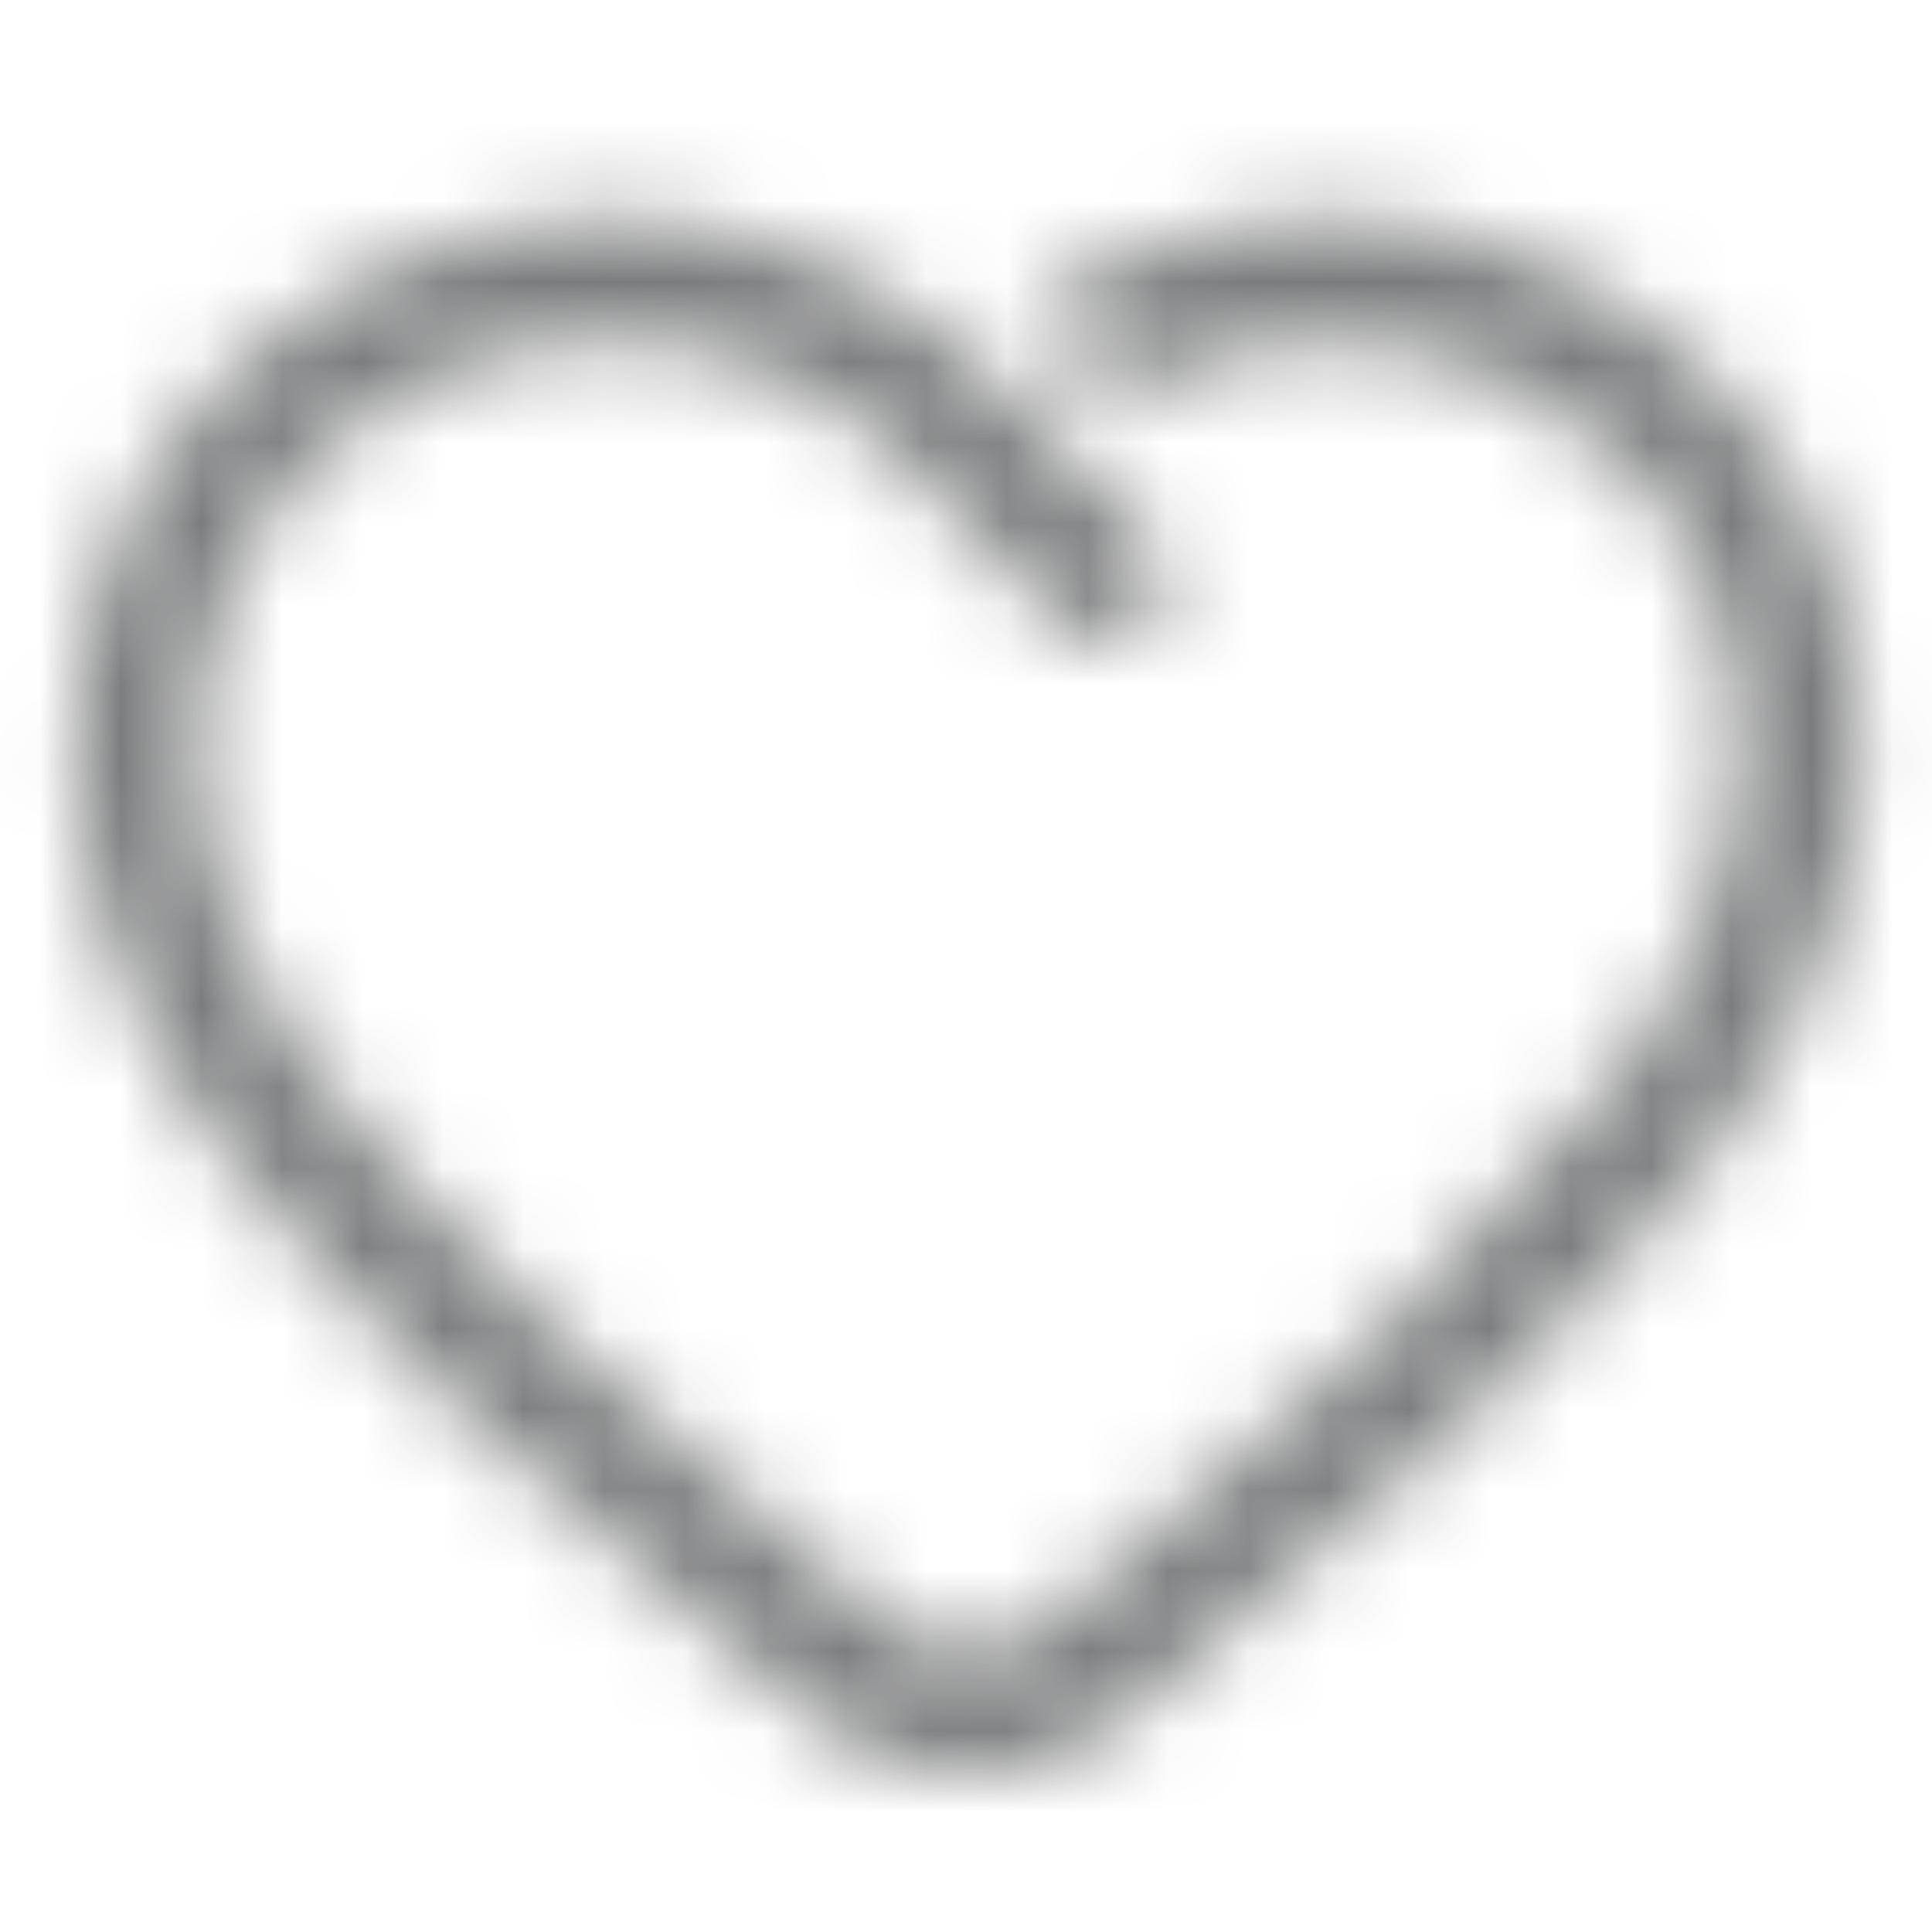 <?xml version="1.0" encoding="UTF-8"?>
<svg width="24px" height="24px" viewBox="0 0 24 24" version="1.1" xmlns="http://www.w3.org/2000/svg" xmlns:xlink="http://www.w3.org/1999/xlink">
    <title>Public/ic_public_favor</title>
    <defs>
        <path d="M2.795,4.712 C5.146,2.361 8.799,2.107 11.432,3.95 C11.752,4.175 12.056,4.428 12.34,4.712 L12.204,4.581 C12.223,4.598 12.243,4.616 12.262,4.635 L12.34,4.712 C12.446,4.818 12.549,4.921 12.648,5.021 C12.801,5.174 12.951,5.326 13.099,5.477 L13.219,5.6 C13.677,6.069 14.039,6.451 14.307,6.748 C14.584,7.056 14.56,7.53 14.252,7.807 C13.944,8.084 13.47,8.06 13.193,7.752 L13.051,7.596 C12.648,7.159 12.057,6.55 11.28,5.773 L11.101,5.602 C9.041,3.724 5.847,3.781 3.855,5.773 C1.927,7.702 2.012,10.779 3.903,13.3 C4.53,14.136 5.512,15.208 6.779,16.438 L6.819,16.477 C7.403,17.04 8.473,17.985 10.024,19.308 L11.061,20.187 C11.62,20.659 12.436,20.659 12.995,20.189 L13.943,19.388 C15.471,18.09 16.539,17.147 17.142,16.566 L17.404,16.311 C18.608,15.135 19.544,14.108 20.15,13.3 C22.041,10.779 22.126,7.702 20.198,5.773 C18.5,4.076 15.93,3.783 13.932,4.897 C13.645,4.605 13.35,4.308 13.048,4.005 C12.979,3.937 12.909,3.87 12.839,3.804 C15.451,2.122 18.971,2.425 21.258,4.712 C23.764,7.218 23.656,11.125 21.35,14.2 L21.278,14.295 C20.573,15.218 19.521,16.356 18.183,17.645 L18.136,17.691 C17.47,18.329 16.327,19.334 14.702,20.711 L13.961,21.337 C12.843,22.278 11.21,22.276 10.094,21.333 C7.991,19.557 6.569,18.315 5.819,17.596 L5.598,17.382 C4.344,16.157 3.361,15.077 2.703,14.2 C0.397,11.125 0.288,7.218 2.795,4.712 Z" id="path-1"></path>
    </defs>
    <g id="Public/ic_public_favor" stroke="none" stroke-width="1" fill="none" fill-rule="evenodd">
        <mask id="mask-2" fill="white">
            <use xlink:href="#path-1"></use>
        </mask>
        <g id="蒙版" fill-rule="nonzero"></g>
        <g id="Symbol/color-light/colorPrimary" mask="url(#mask-2)" fill="#6D6E6F" fill-opacity="0.9">
            <rect id="color/#6D6E6F" x="0" y="0" width="24" height="24"></rect>
        </g>
    </g>
</svg>